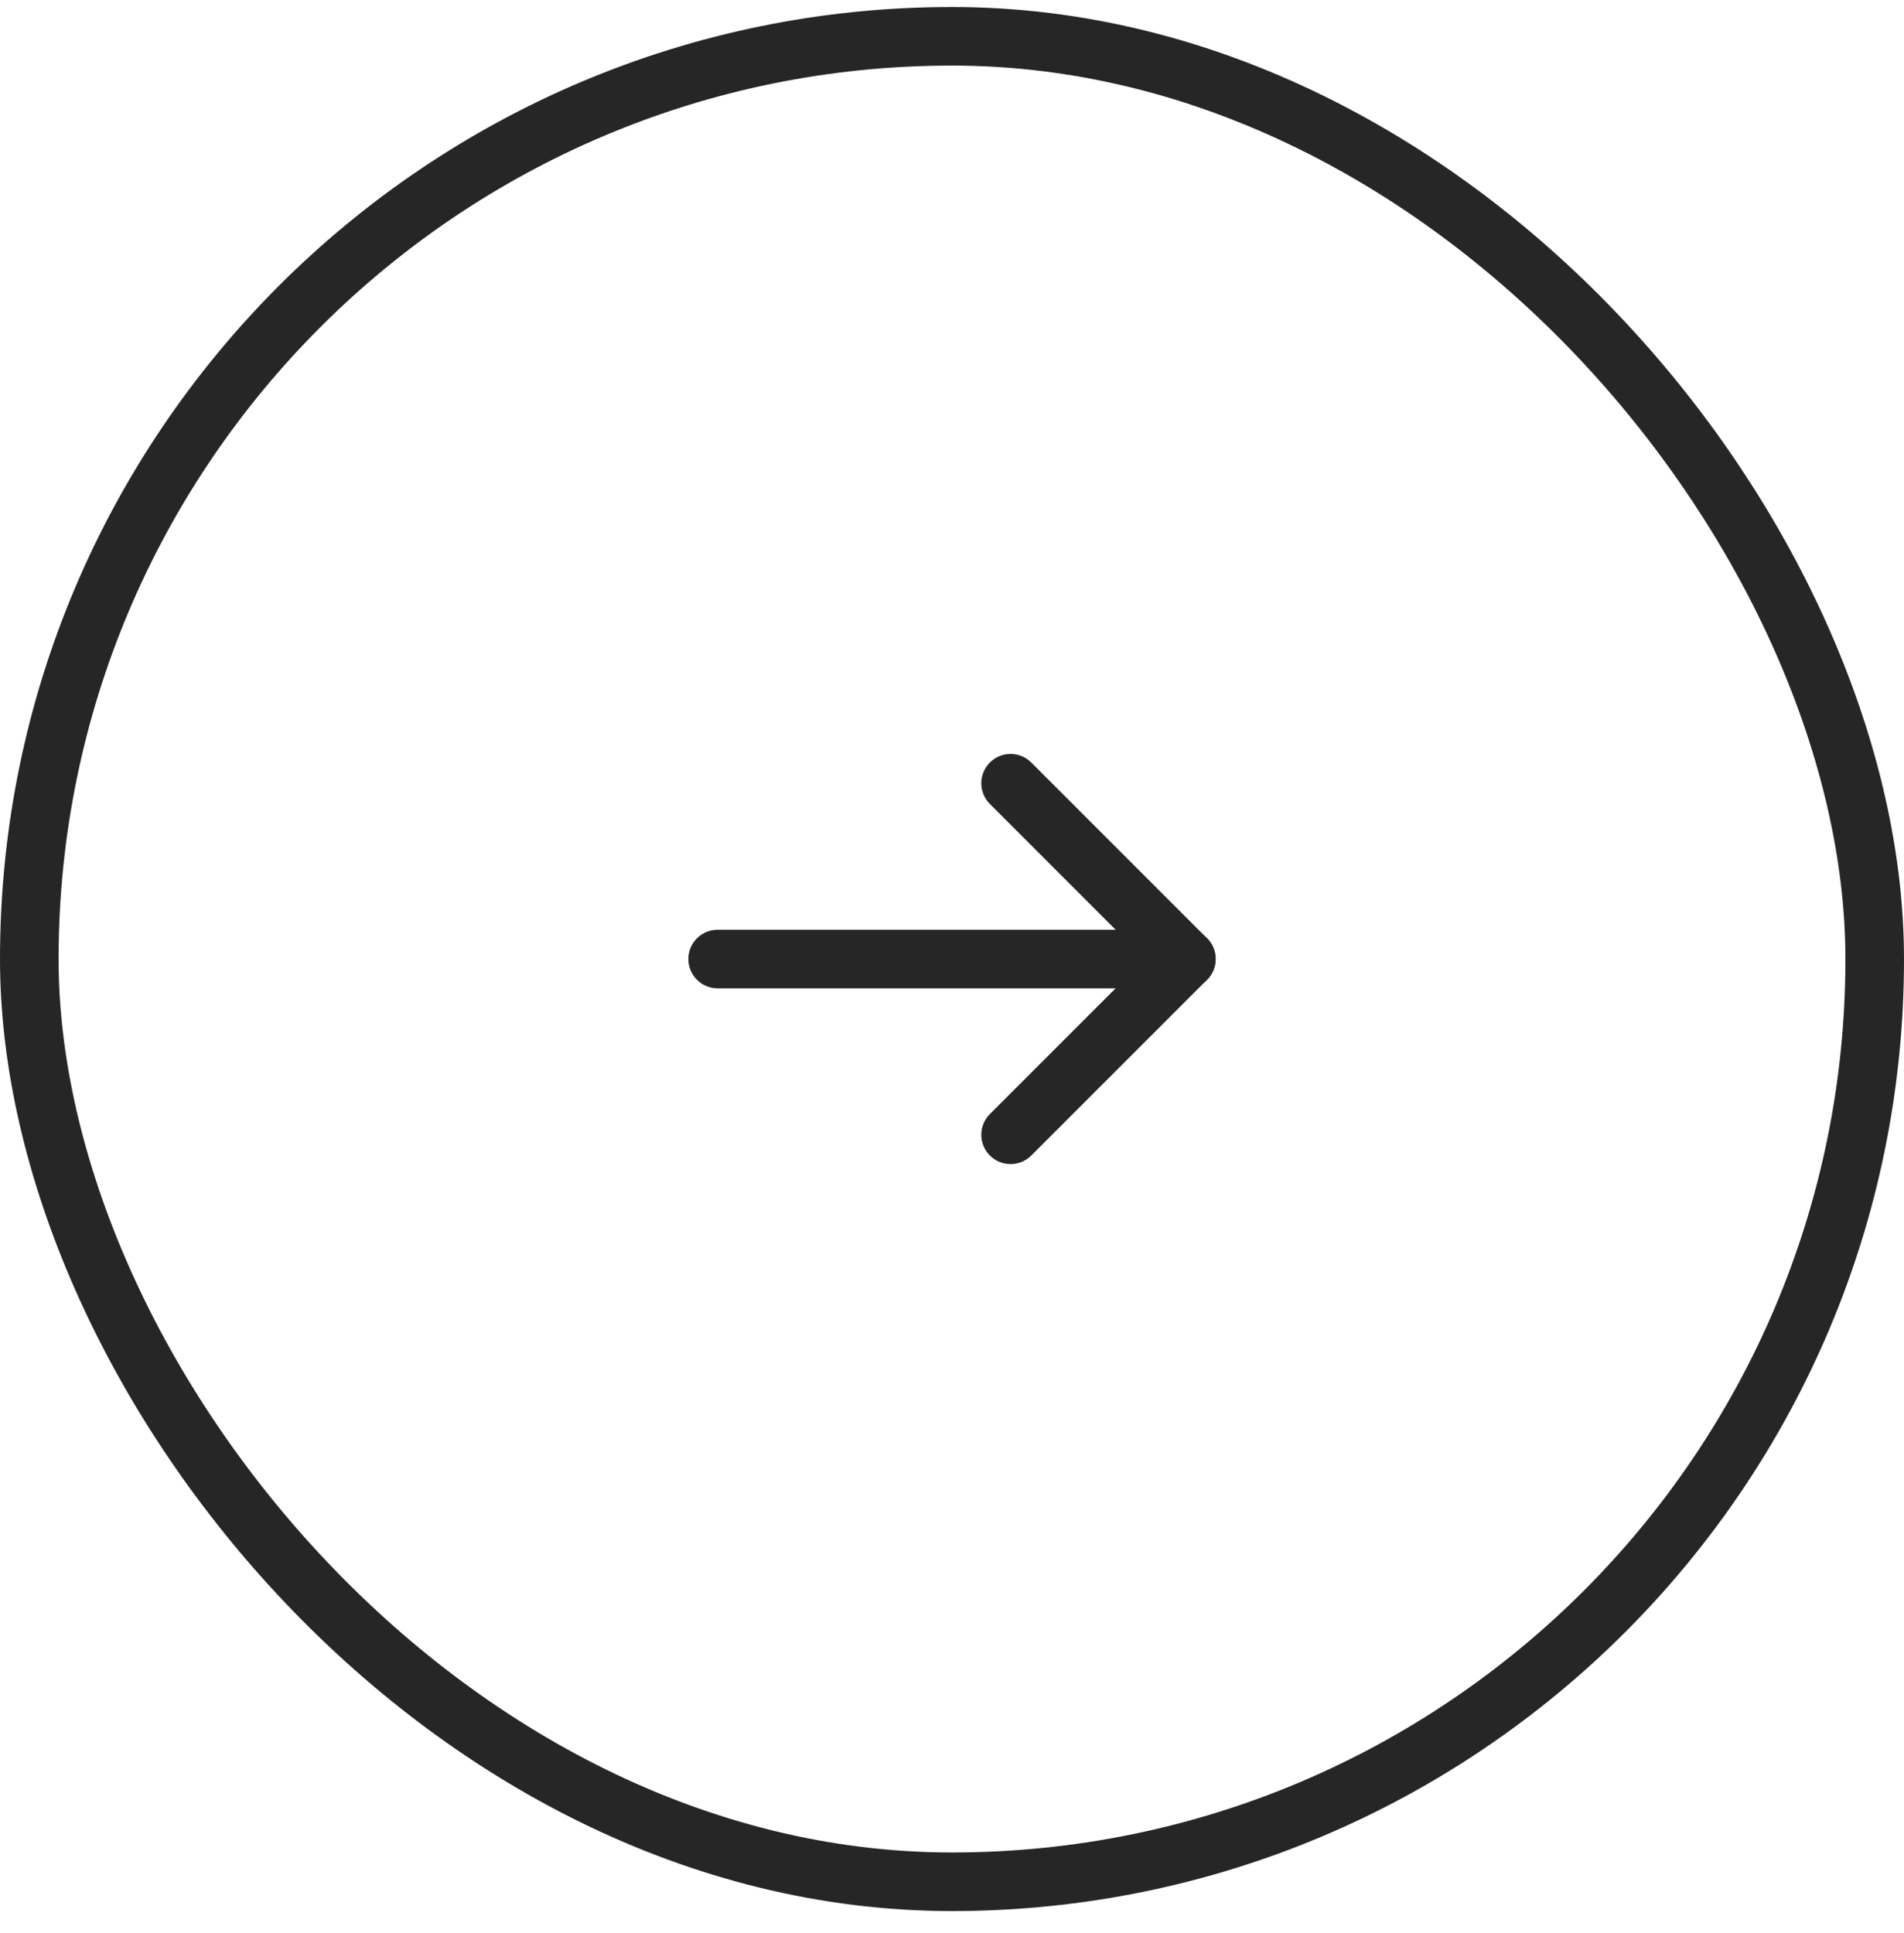 <svg width="65" height="66" viewBox="0 0 65 66" fill="none" xmlns="http://www.w3.org/2000/svg">
<path d="M24.5 32.739H40.5" stroke="#262626" stroke-width="2" stroke-linecap="round" stroke-linejoin="round"/>
<path d="M34.5 38.739L40.5 32.739L34.5 26.738" stroke="#262626" stroke-width="2" stroke-linecap="round" stroke-linejoin="round"/>
<rect x="1" y="1.239" width="63" height="63" rx="31.5" stroke="#262626" stroke-width="2"/>
</svg>
